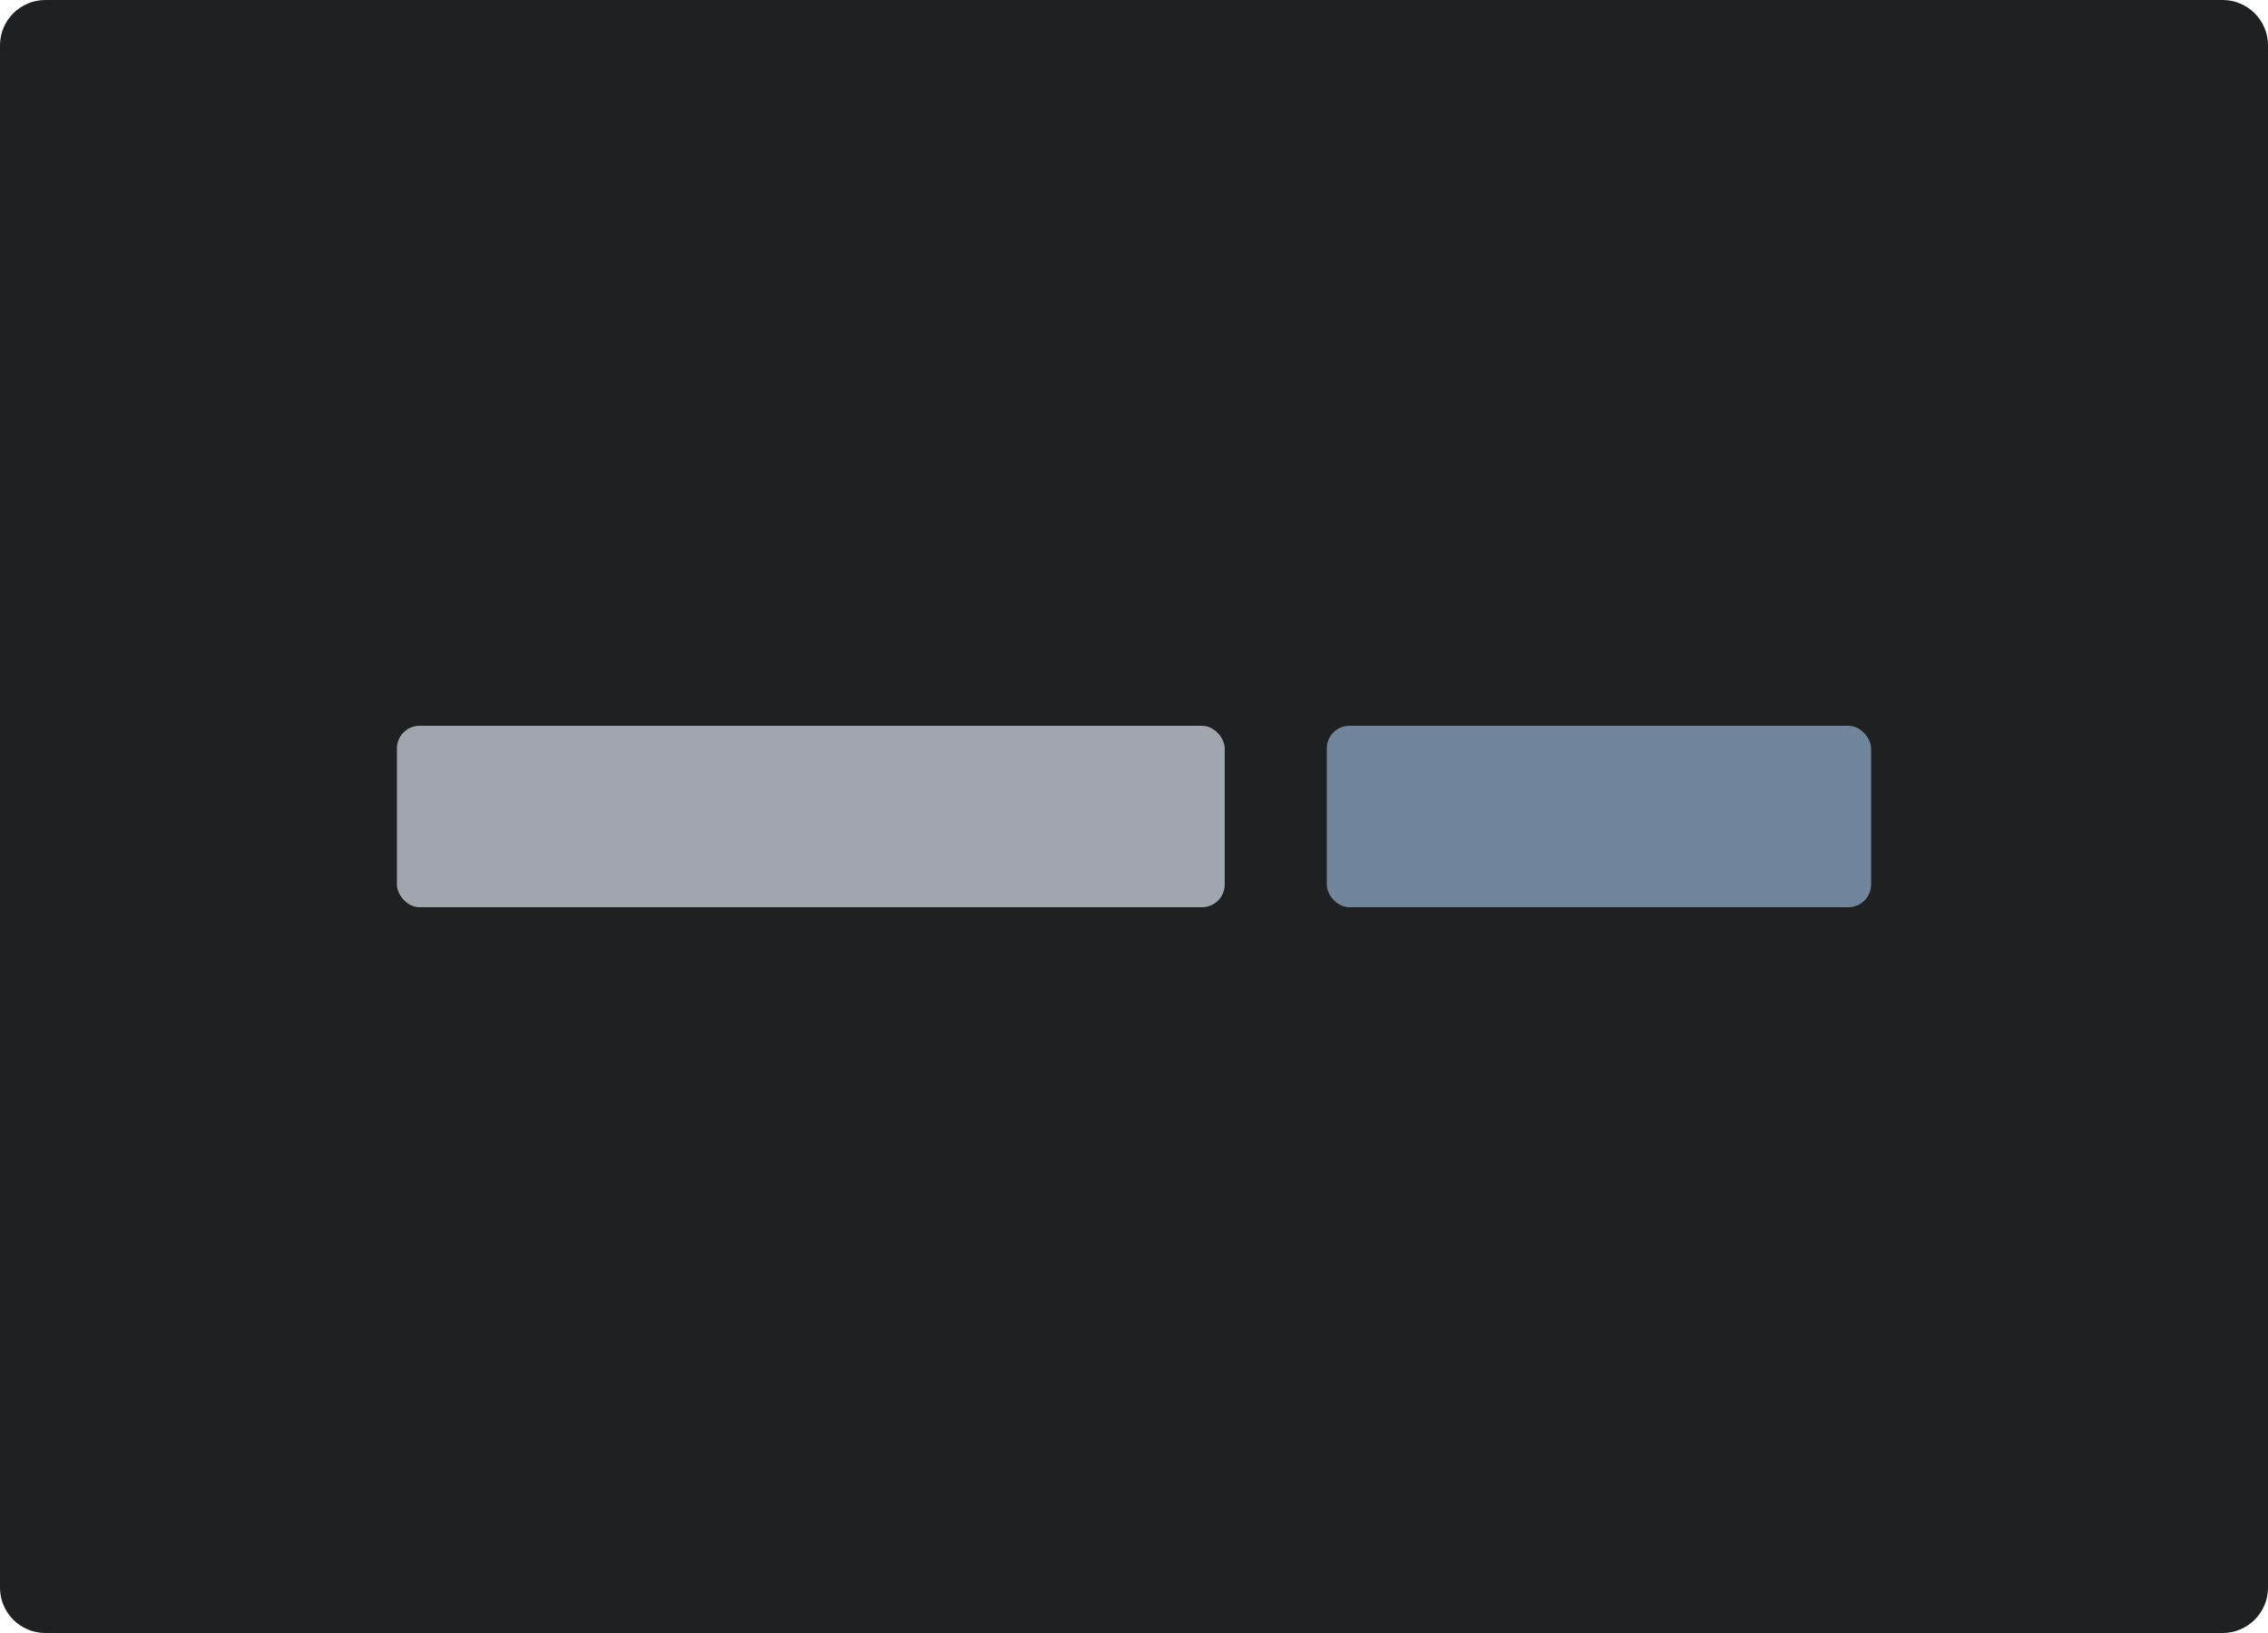 <svg width="200" height="144" viewBox="0 0 200 144" fill="none" xmlns="http://www.w3.org/2000/svg">
<path d="M196 0H4C1.791 0 0 1.791 0 4V140C0 142.209 1.791 144 4 144H196C198.209 144 200 142.209 200 140V4C200 1.791 198.209 0 196 0Z" fill="#1E2022"/>
<rect x="117" y="64" width="48" height="16" rx="2" fill="#71869D"/>
<rect x="35" y="64" width="73" height="16" rx="2" fill="#D9DDEA" fill-opacity="0.7"/>
</svg>
